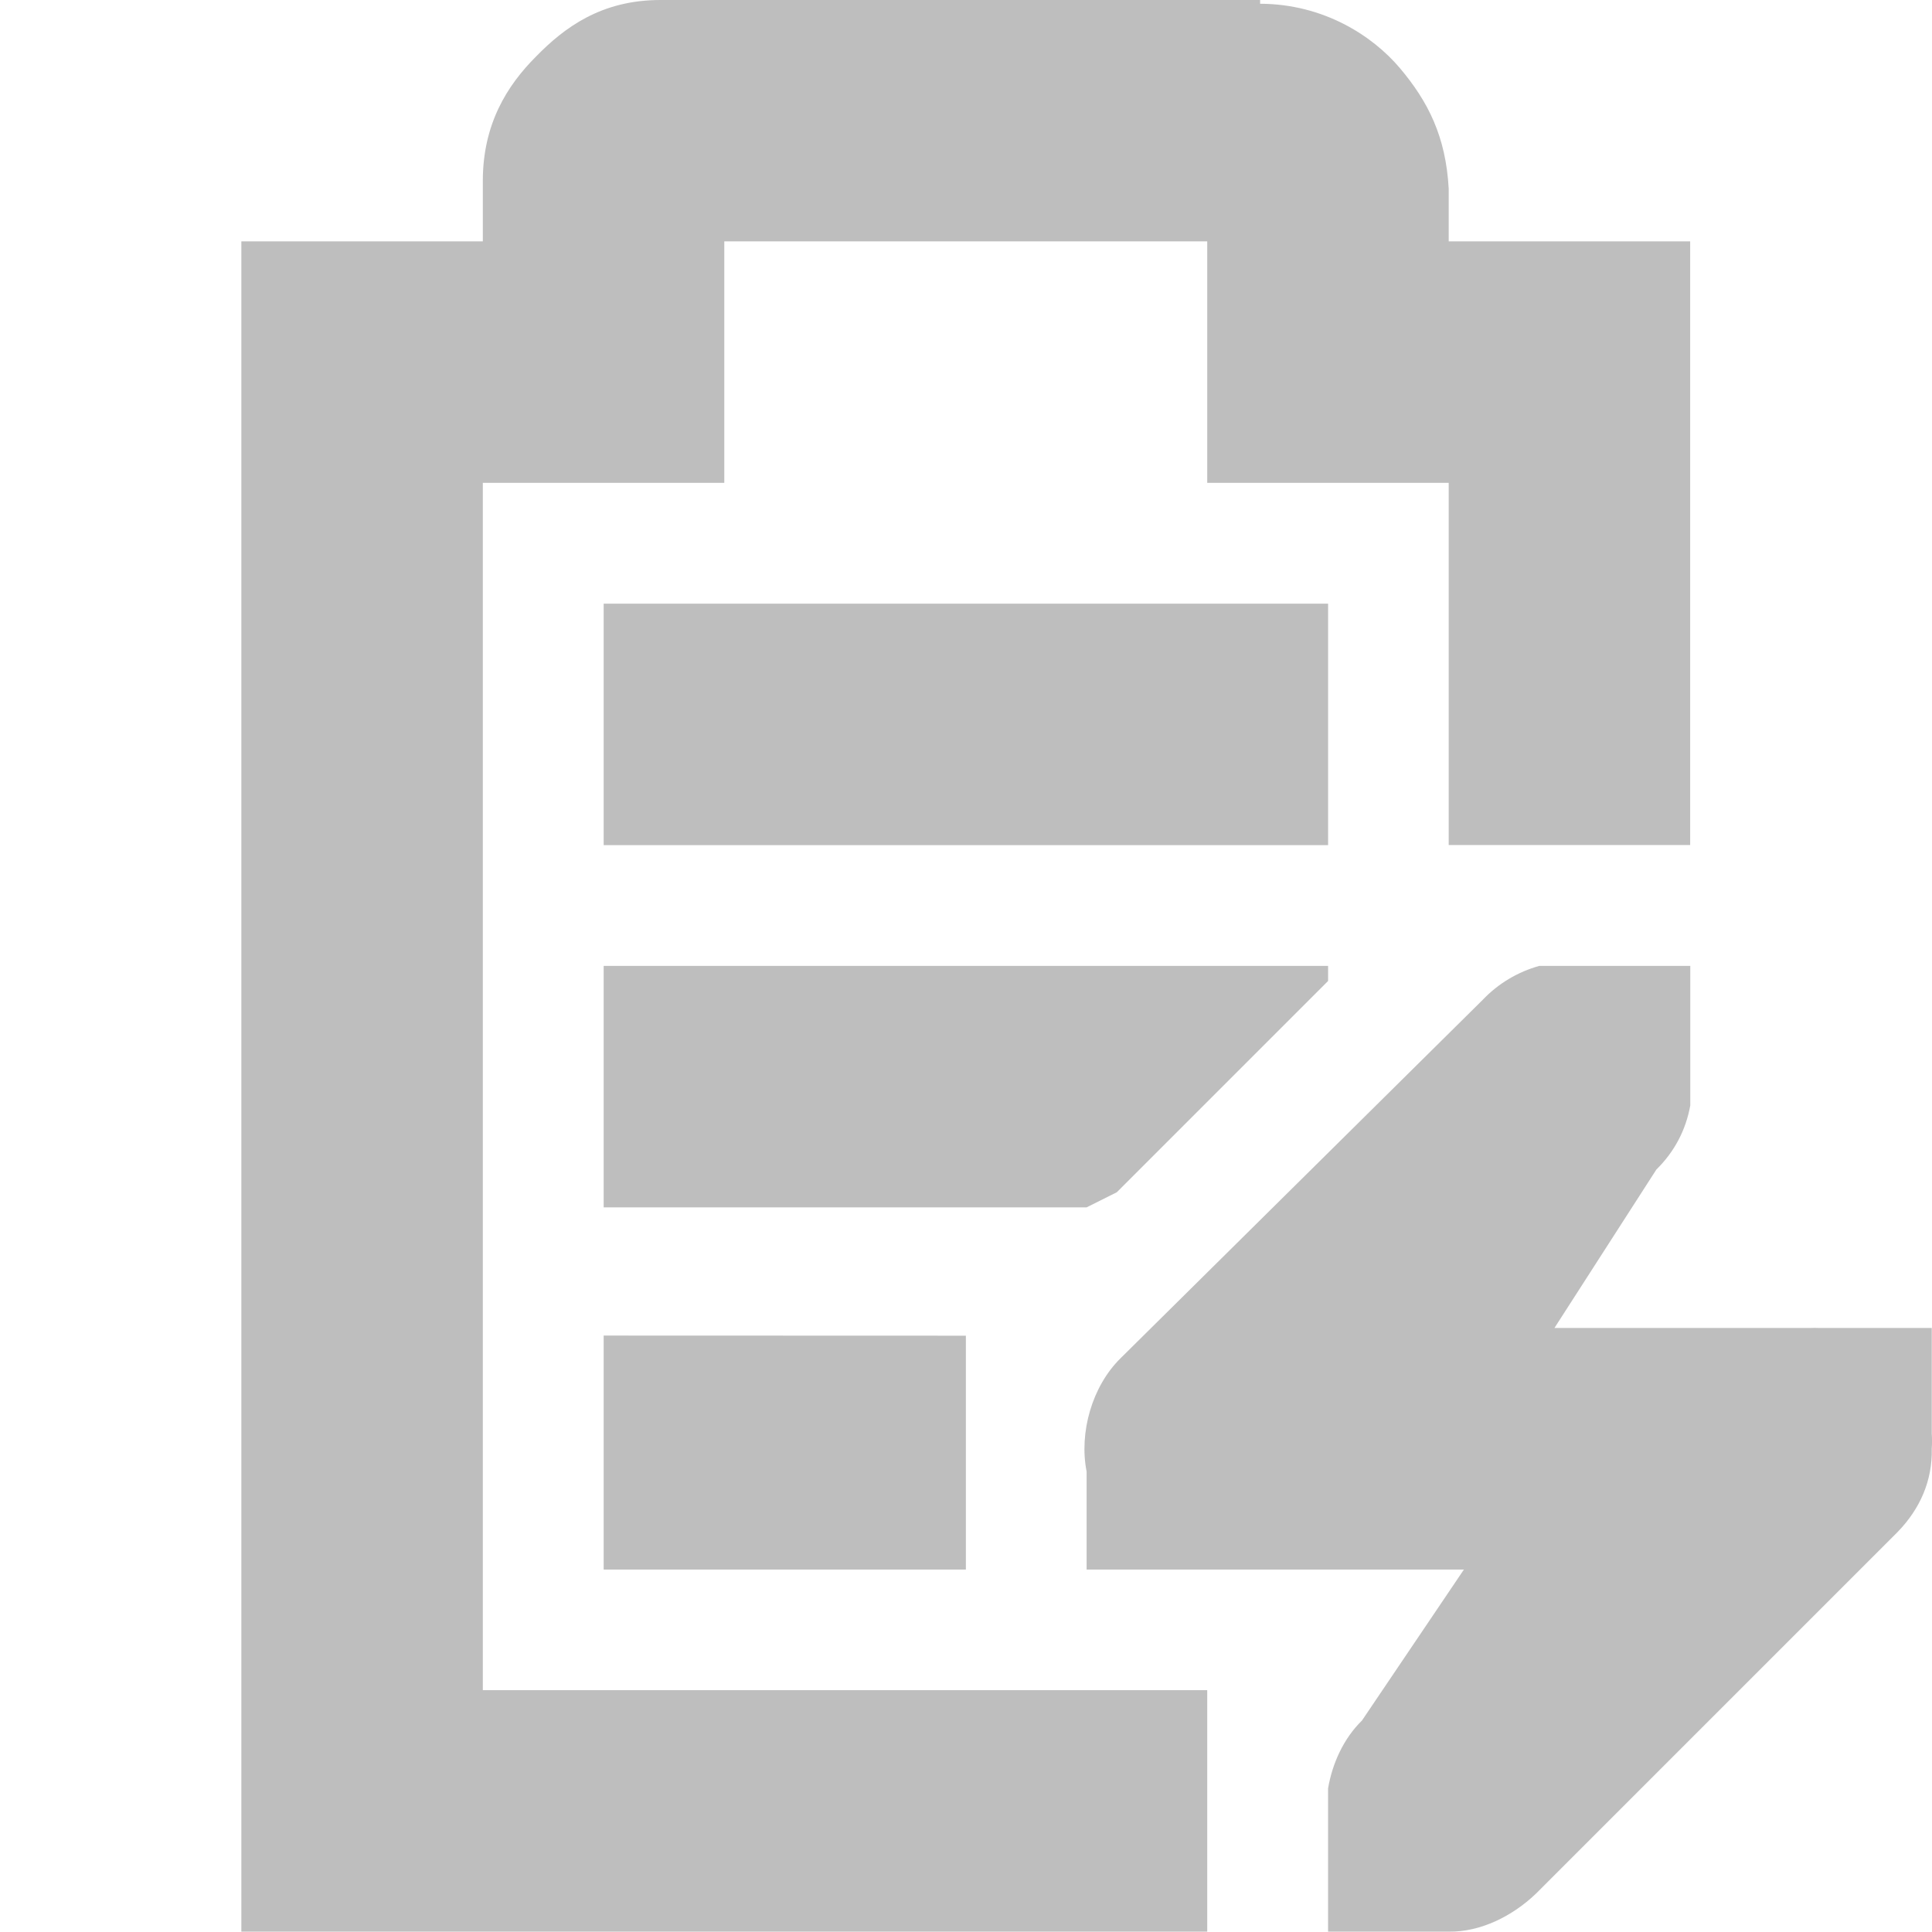 <svg height="16" width="16.002" xmlns="http://www.w3.org/2000/svg"><g fill="#bebebe" transform="translate(-161 -217)"><path d="m166 222v2h6v-2zm0 3v2h4l.25-.125 1.75-1.75v-.125zm0 3.062v1.938h3v-.812-1.125z"/><path d="m166.47 217c-.49 0-.796.228-1.031.469-.24.24-.44.56-.44 1.03v.5h-1-1v1 12 1h1 7v-2h-6v-10h1 1v-1-1h4v1 1h1 1v3h2v-4-1h-1-1v-.375-.031-.031c-.024-.431-.17-.721-.406-1-.224-.264-.627-.529-1.156-.531v-.031h-.062-4.906z"/><path d="m173.75 225c-.178.049-.342.147-.469.281l-3 2.969c-.235.231-.345.614-.281.938v.812h1 2.125l-.844 1.25c-.152.149-.245.353-.281.562v.375.812h1c.264.004.528-.13.719-.312l3-3c.184-.19.287-.423.281-.688.003-.042.003-.083 0-.125v-.875h-.844-.094c-.021-.001-.042-.001-.062 0h-2.125l.844-1.312c.152-.149.245-.331.281-.531v-.375-.781h-1.25z"/></g></svg>